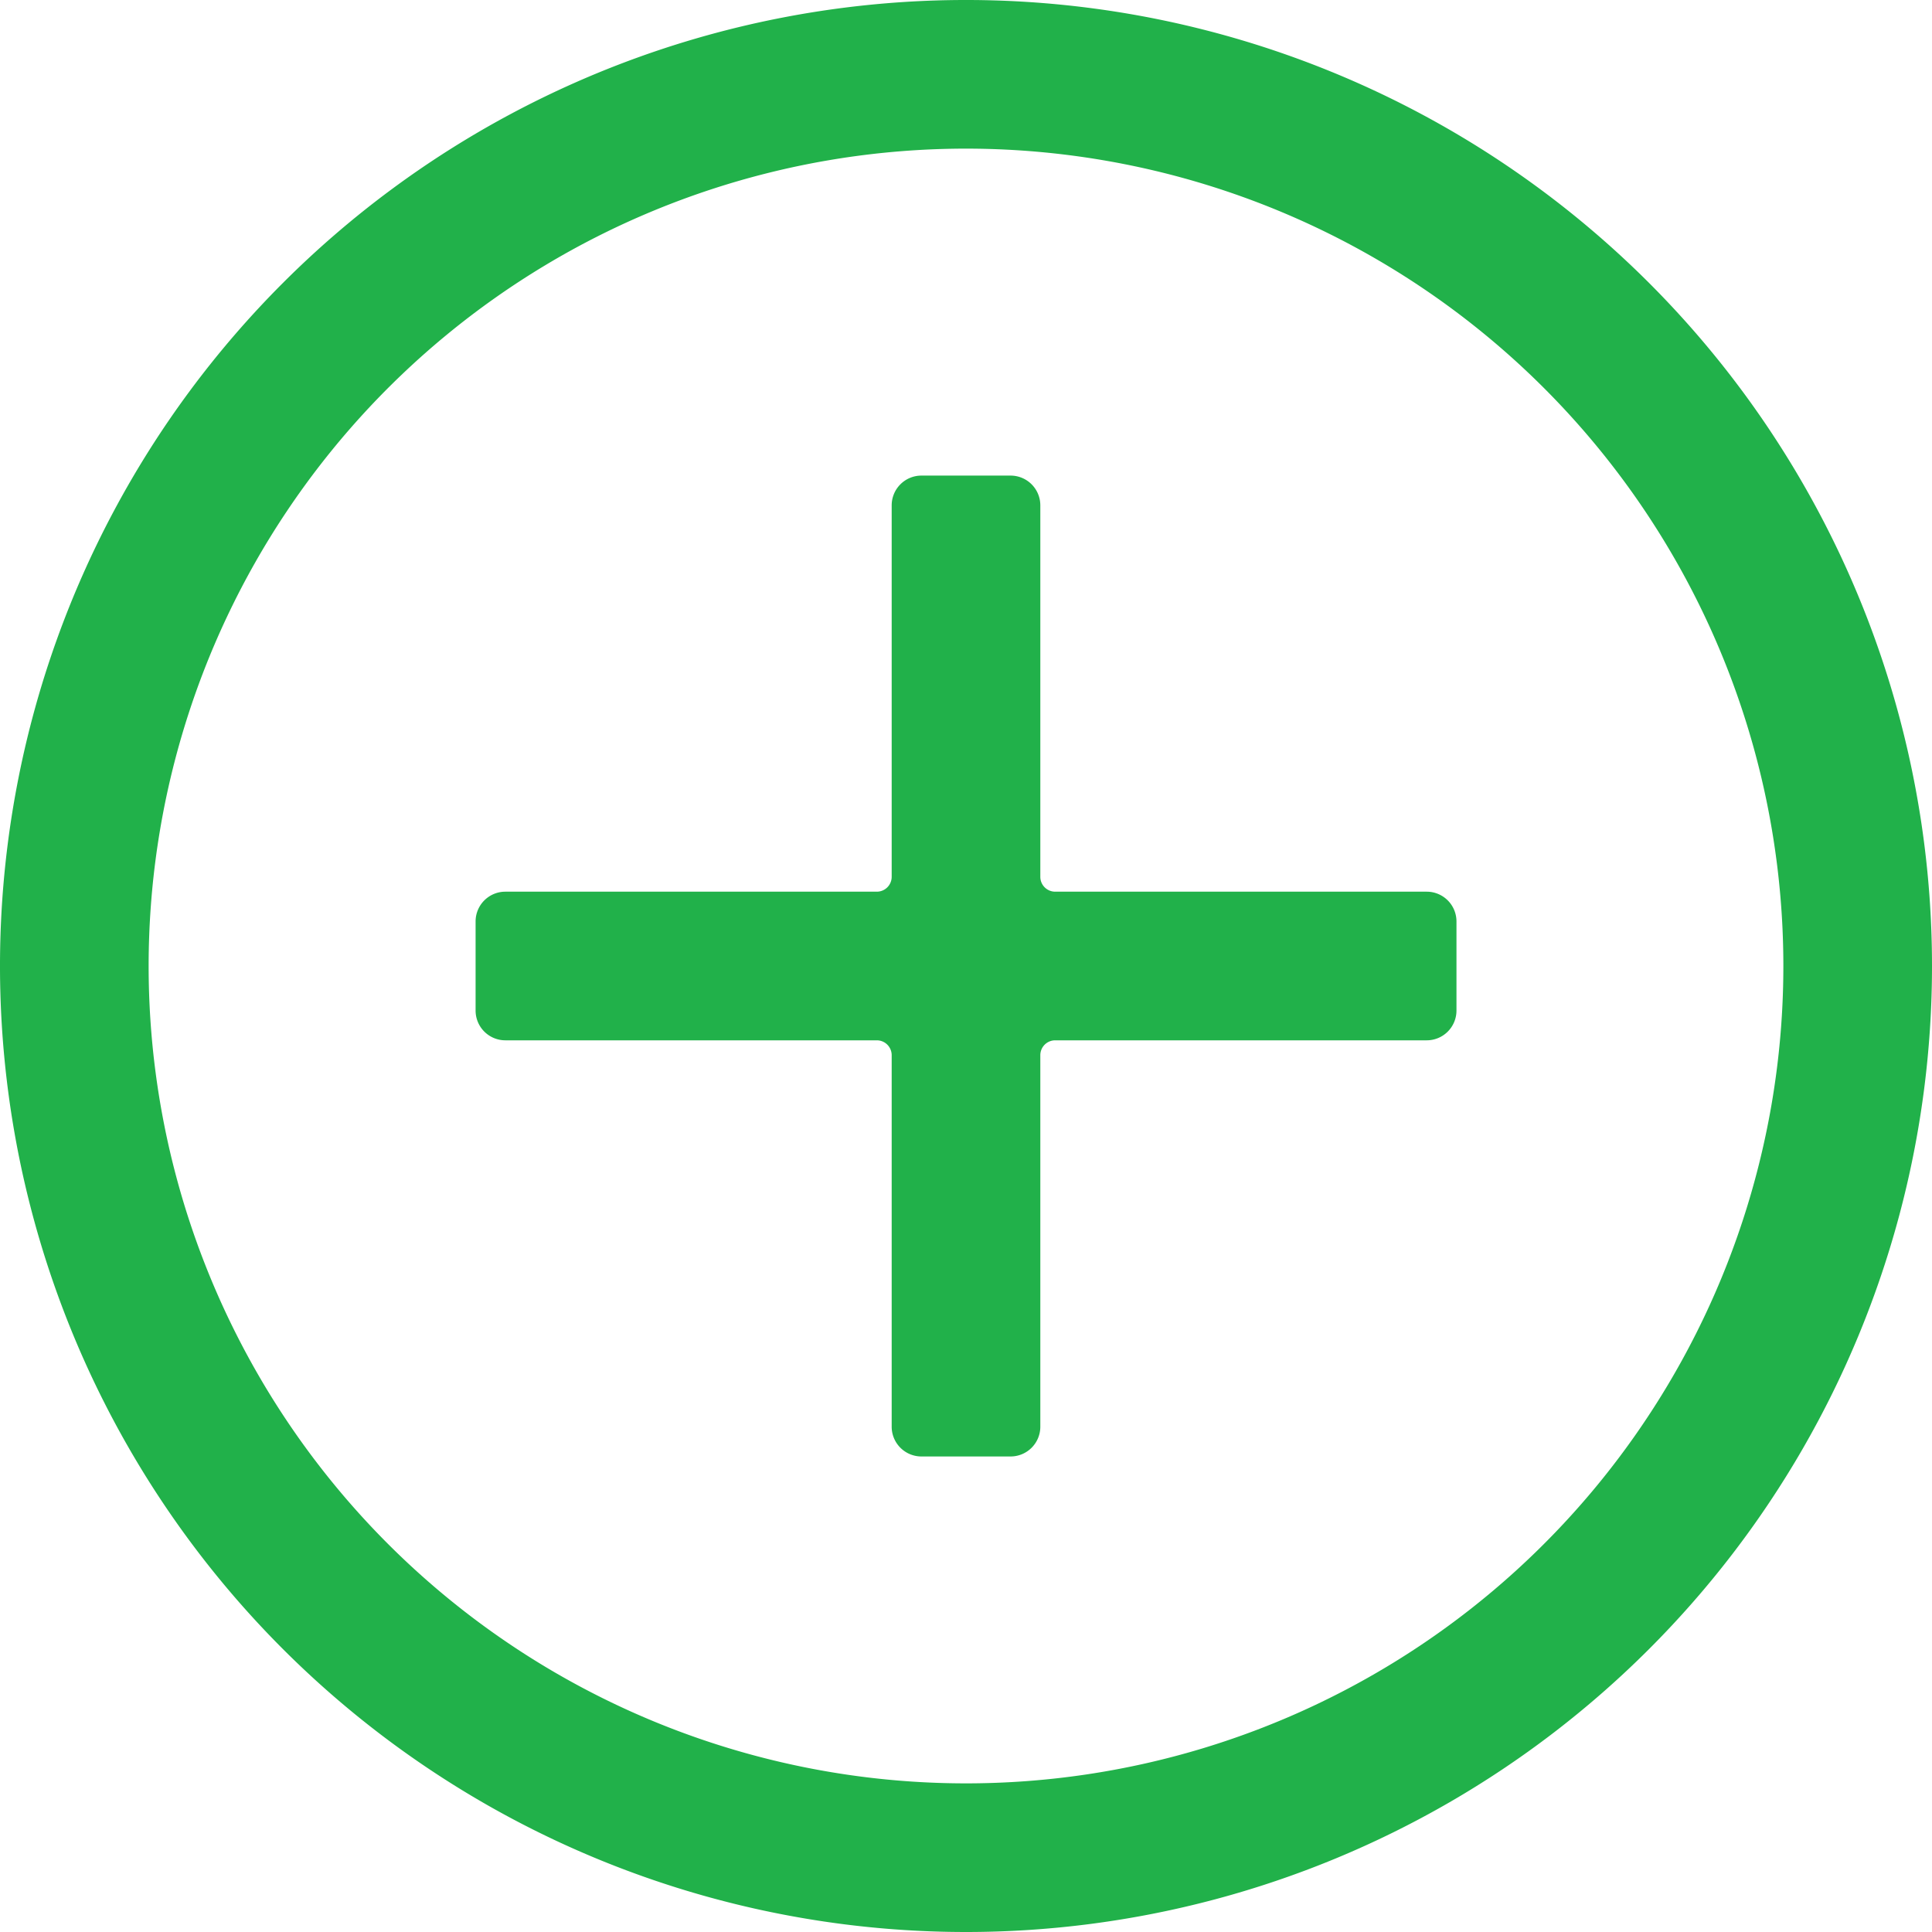 <svg xmlns="http://www.w3.org/2000/svg" width="30" height="30" viewBox="0 0 30 30">
  <g id="noun-create-1409619" transform="translate(-165.2 -95.2)">
    <path id="Path_9239" data-name="Path 9239" d="M254.8,191.723v1.385a.462.462,0,0,0,.461.461h5.769a.231.231,0,0,1,.231.231v5.769a.462.462,0,0,0,.462.462h1.385a.462.462,0,0,0,.461-.462V193.8a.231.231,0,0,1,.231-.231h5.769a.462.462,0,0,0,.462-.461v-1.385a.462.462,0,0,0-.462-.462H263.8a.231.231,0,0,1-.231-.231v-5.769a.462.462,0,0,0-.461-.461h-1.385a.462.462,0,0,0-.462.461v5.769a.231.231,0,0,1-.231.231h-5.769A.462.462,0,0,0,254.8,191.723Z" transform="translate(-82.215 -82.215)" fill="#21b14a" fill-rule="evenodd"/>
    <path id="Path_9240" data-name="Path 9240" d="M180.2,122.892A12.692,12.692,0,1,0,167.508,110.2,12.692,12.692,0,0,0,180.2,122.892Zm0,2.308a15,15,0,1,1,15-15A15,15,0,0,1,180.2,125.2Z" fill="#21b14a"/>
  </g>
</svg>
